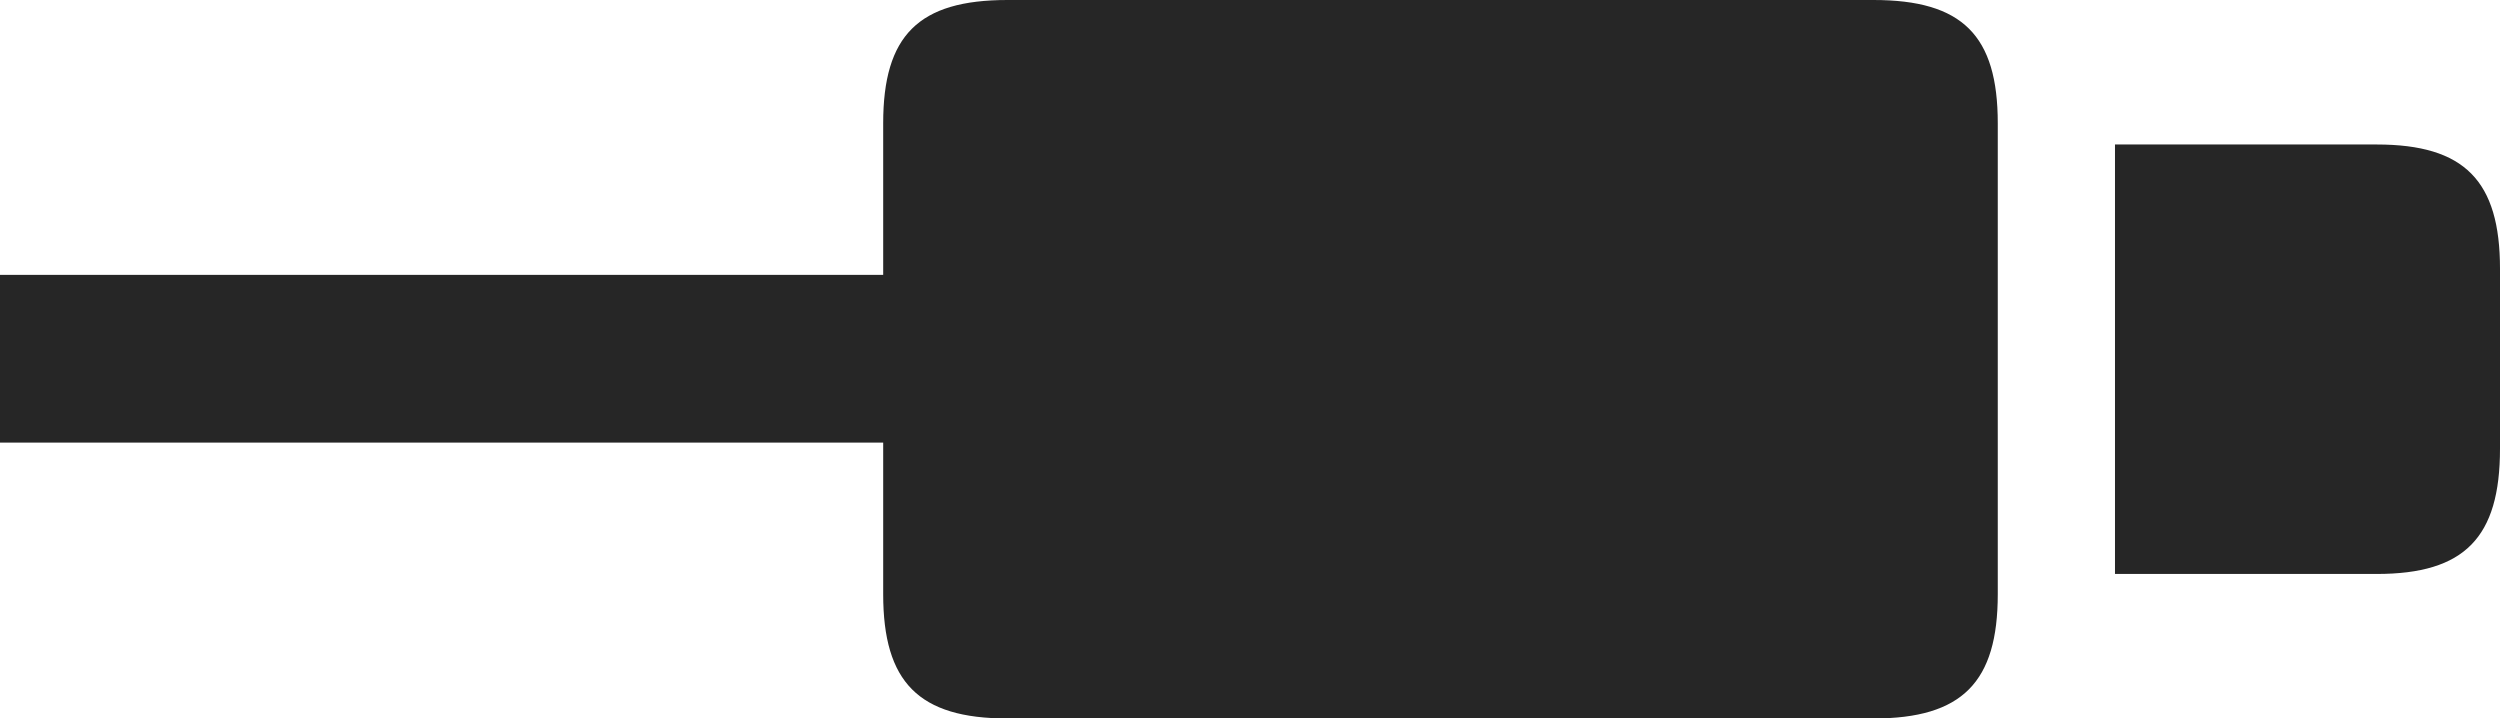 <?xml version="1.0" encoding="UTF-8"?>
<!--Generator: Apple Native CoreSVG 232.5-->
<!DOCTYPE svg
PUBLIC "-//W3C//DTD SVG 1.1//EN"
       "http://www.w3.org/Graphics/SVG/1.1/DTD/svg11.dtd">
<svg version="1.1" xmlns="http://www.w3.org/2000/svg" xmlns:xlink="http://www.w3.org/1999/xlink" width="120.801" height="34.717">
 <g>
  <rect height="34.717" opacity="0" width="120.801" x="0" y="0"/>
  <path d="M0 21.387L50.732 21.387L50.732 13.281L0 13.281ZM48.682 34.717L90.527 34.717C94.824 34.717 96.533 32.959 96.533 28.711L96.533 5.957C96.533 1.709 94.824 0 90.527 0L48.682 0C44.385 0 42.676 1.709 42.676 5.957L42.676 28.711C42.676 32.959 44.385 34.717 48.682 34.717Z" fill="#000000" fill-opacity="0.85"/>
  <path d="M102.197 27.734L114.844 27.734C119.092 27.734 120.801 25.977 120.801 21.68L120.801 12.988C120.801 8.74 119.092 6.982 114.844 6.982L102.197 6.982Z" fill="#000000" fill-opacity="0.85"/>
 </g>
</svg>
